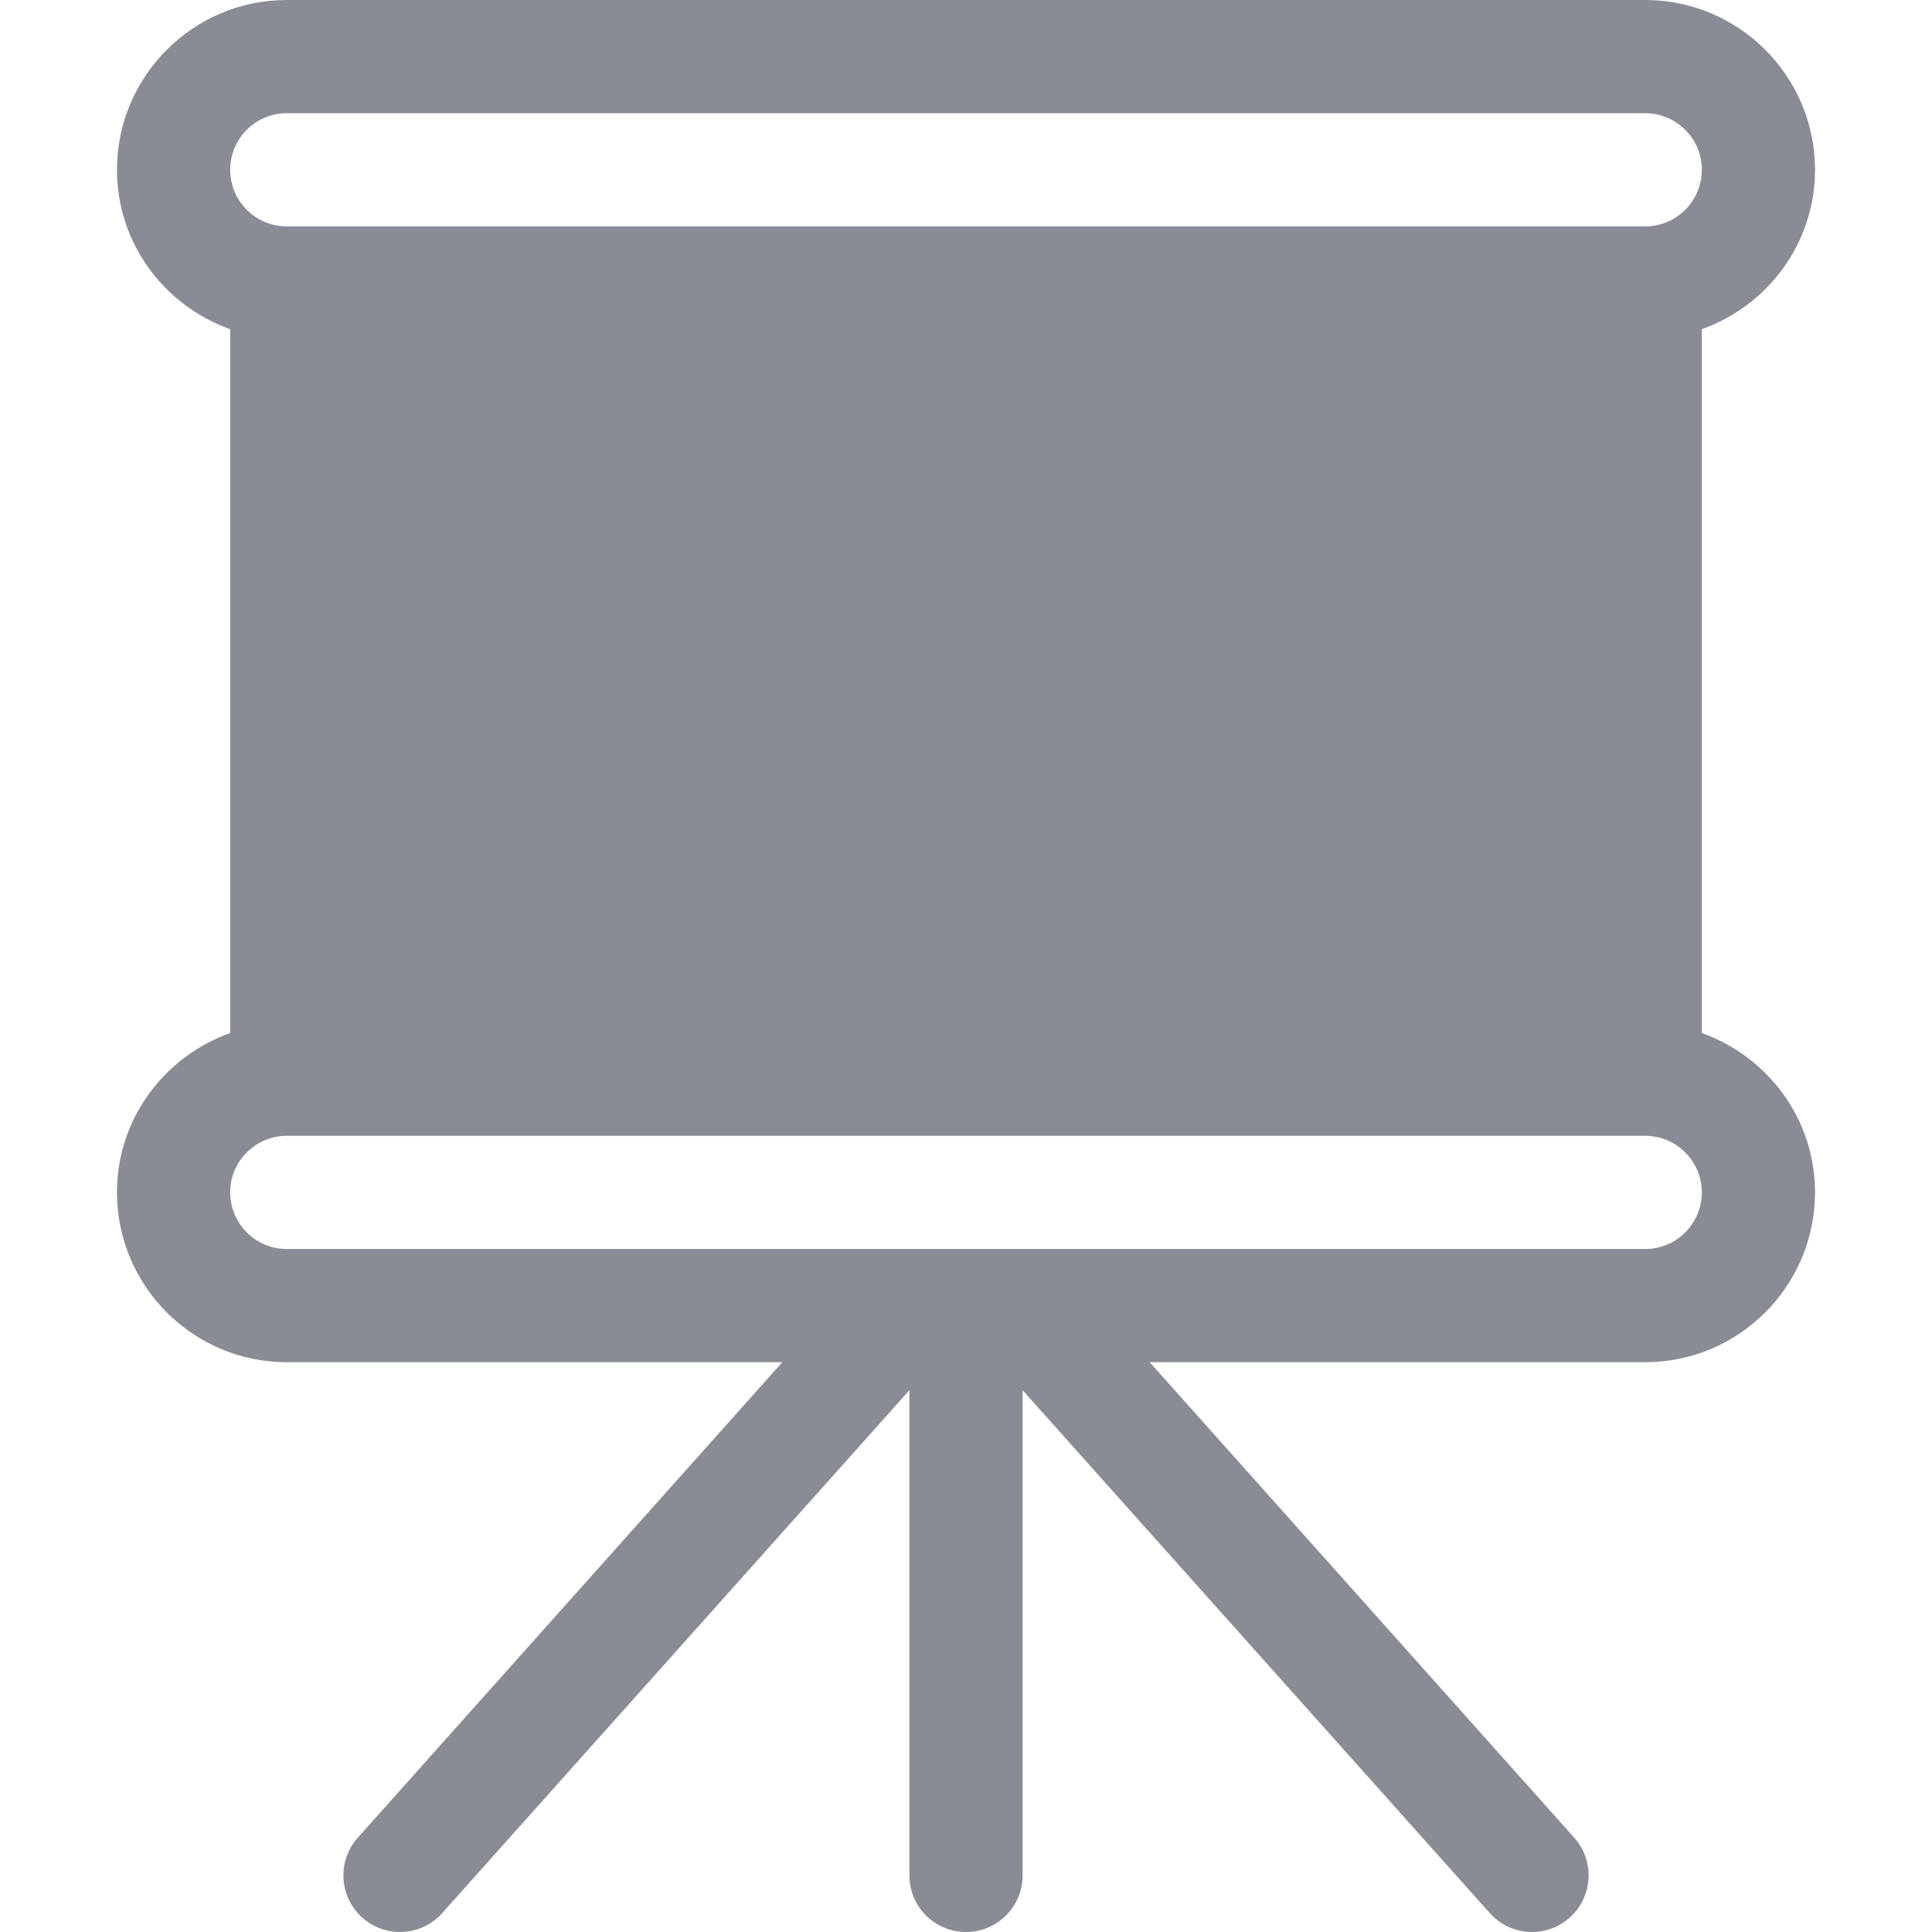 <?xml version="1.0" encoding="iso-8859-1"?>
<!-- Generator: Adobe Illustrator 19.0.0, SVG Export Plug-In . SVG Version: 6.00 Build 0)  -->
<svg xmlns="http://www.w3.org/2000/svg" xmlns:xlink="http://www.w3.org/1999/xlink" version="1.1" id="Capa_1" x="0px" y="0px" viewBox="0 0 512 512" style="enable-background:new 0 0 512 512;" xml:space="preserve" width="100%" height="100%">
<g>
	<g>
		<path d="M451,273.763V87.237C468.422,81.024,481,64.53,481,45c0-24.814-20.186-45-45-45H76C51.186,0,31,20.186,31,45    c0,19.53,12.578,36.024,30,42.237v186.526C43.578,279.976,31,296.47,31,316c0,24.814,20.186,45,45,45h131.321L94.853,486.966    c-5.537,6.152-5.039,15.645,1.113,21.182c6.185,5.553,15.663,5.034,21.182-1.113L241,368.419V497c0,8.291,6.709,15,15,15    s15-6.709,15-15V368.419l123.853,138.615c5.519,6.148,14.997,6.667,21.182,1.113c6.152-5.537,6.65-15.029,1.113-21.182    L304.679,361H436c24.814,0,45-20.186,45-45C481,296.47,468.422,279.976,451,273.763z M76,30h360c8.276,0,15,6.724,15,15    s-6.724,15-15,15H76c-8.276,0-15-6.724-15-15S67.724,30,76,30z M436,331H76c-8.276,0-15-6.724-15-15s6.724-15,15-15h360    c8.276,0,15,6.724,15,15S444.276,331,436,331z" fill="#898C94"/>
	</g>
</g>
<g>
</g>
<g>
</g>
<g>
</g>
<g>
</g>
<g>
</g>
<g>
</g>
<g>
</g>
<g>
</g>
<g>
</g>
<g>
</g>
<g>
</g>
<g>
</g>
<g>
</g>
<g>
</g>
<g>
</g>
</svg>
